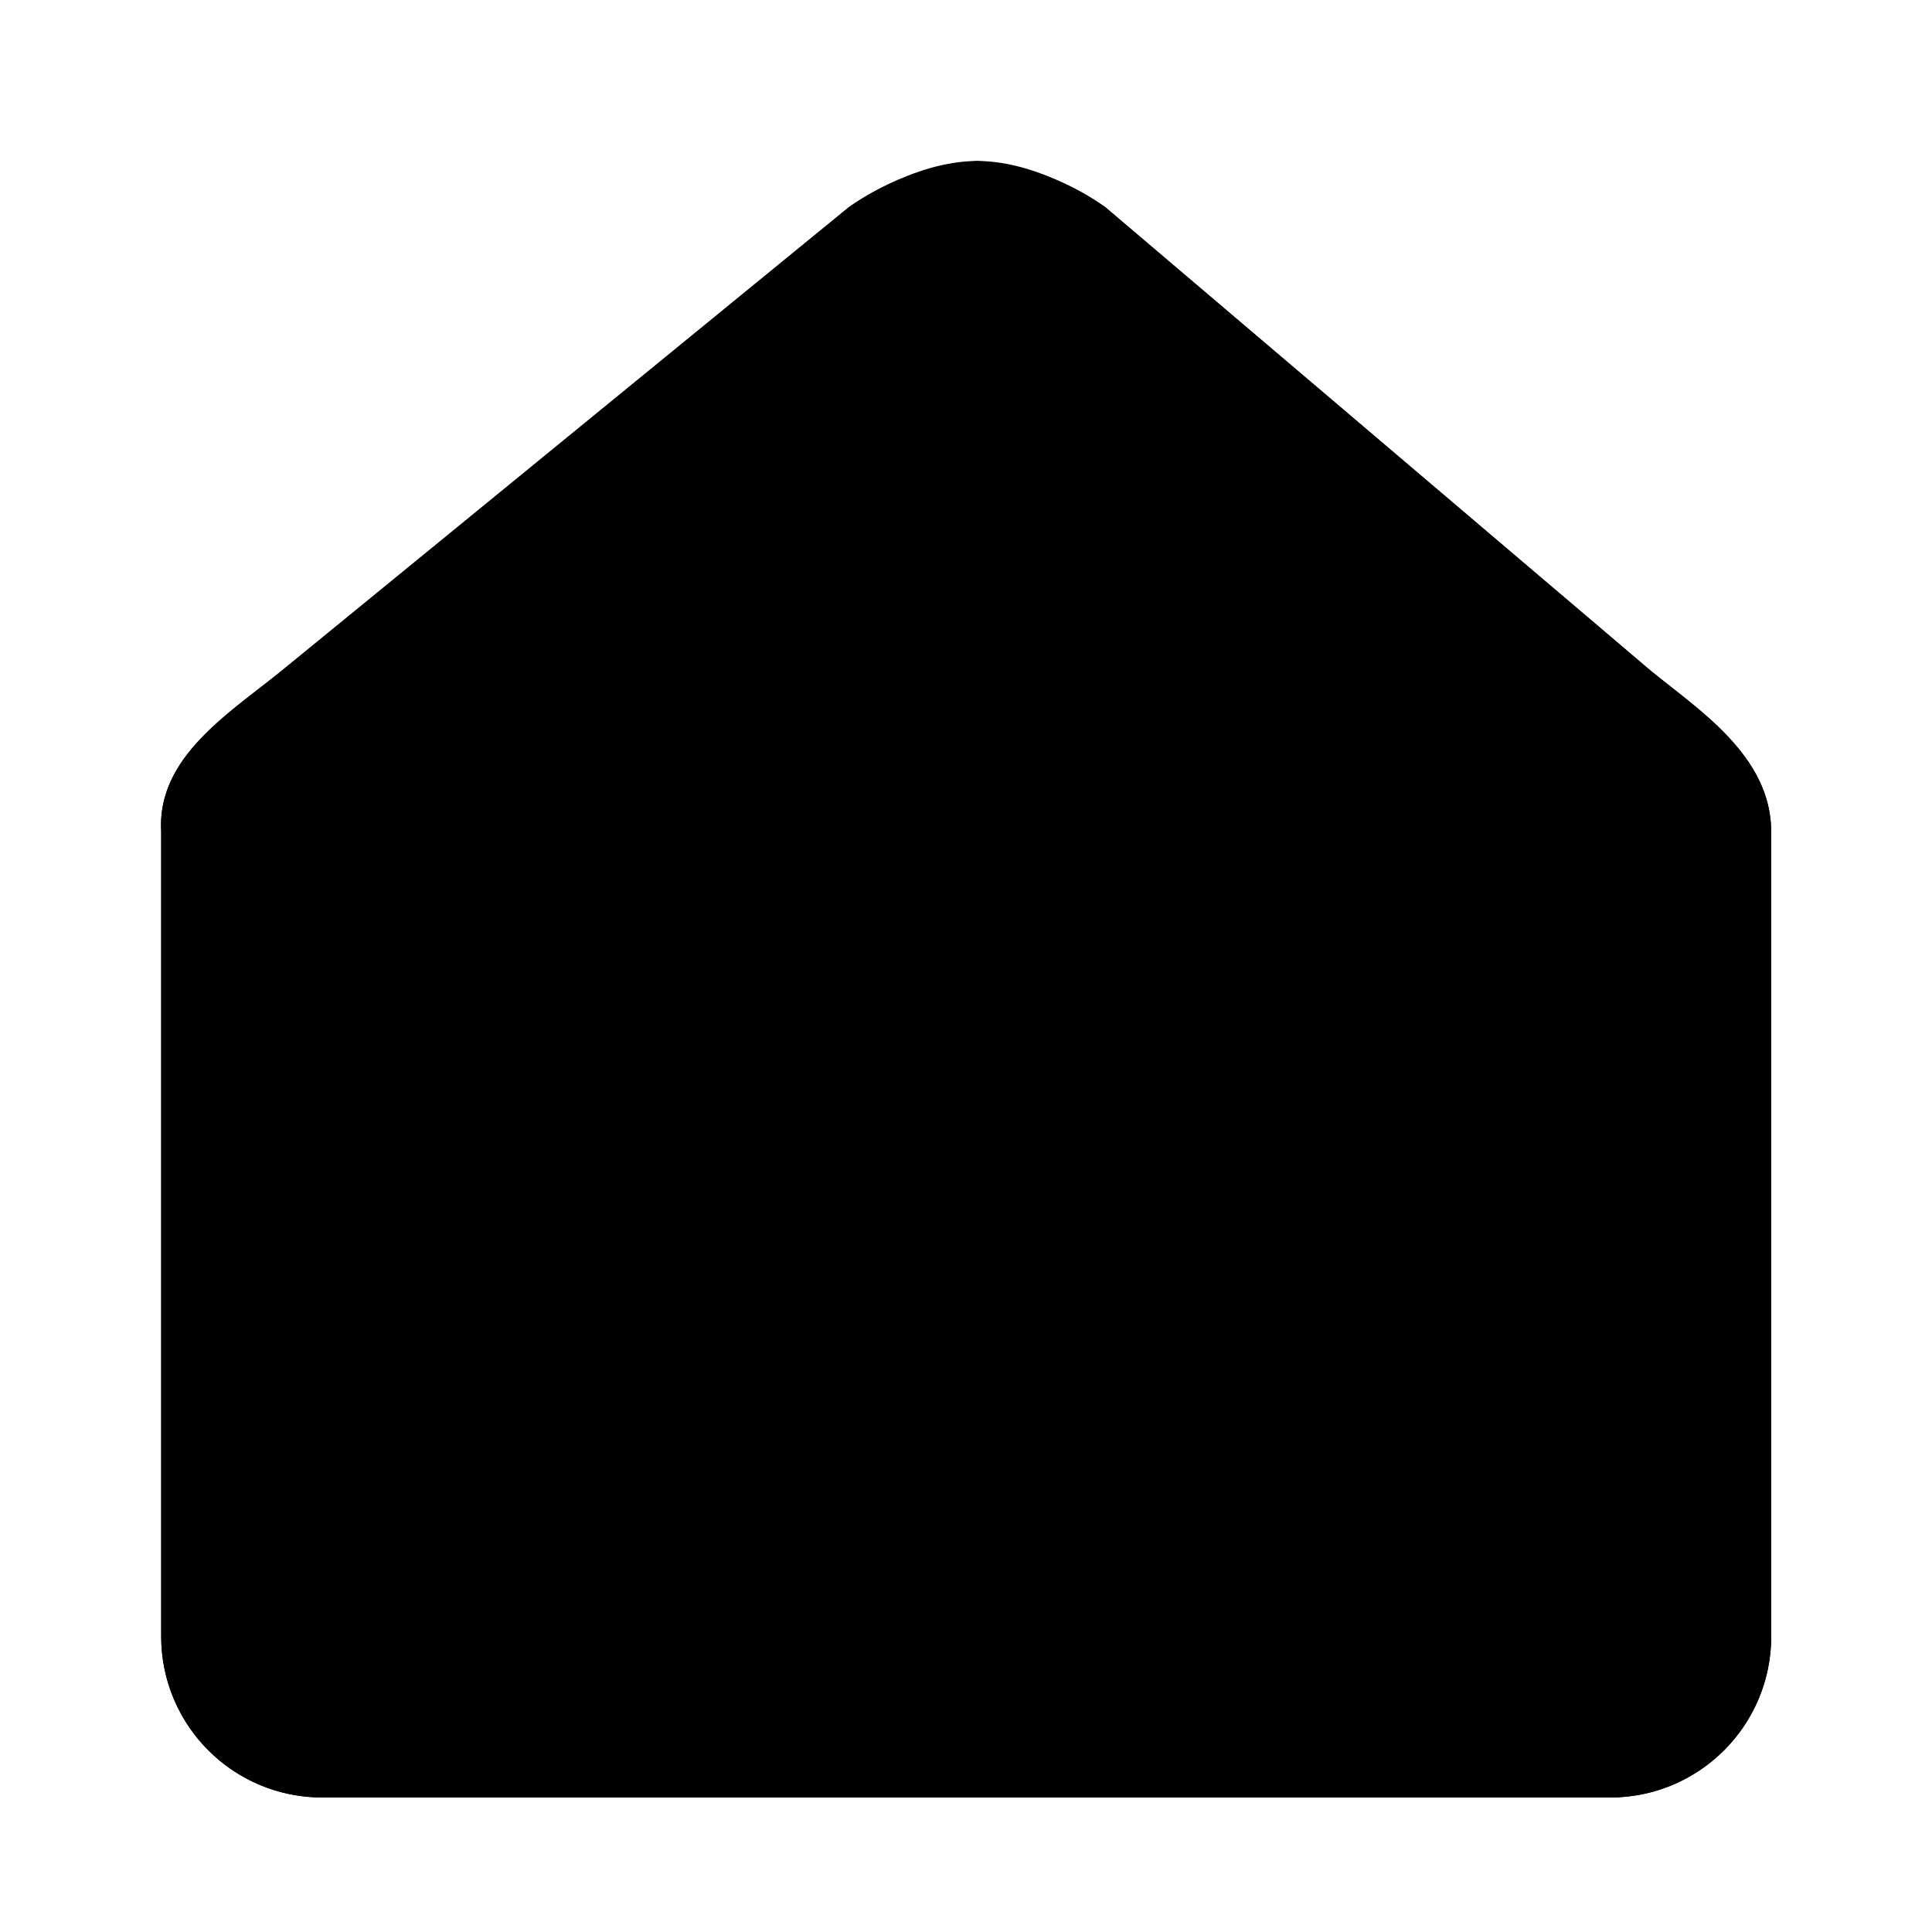<svg xmlns="http://www.w3.org/2000/svg" xmlns:xlink="http://www.w3.org/1999/xlink" width="48" height="48" viewBox="0 0 48 48"><defs><style>.a{stroke:rgba(0,0,0,0);}.b{clip-path:url(#a);}.e,.f{stroke:none;}</style><clipPath id="a"><rect class="a" width="48" height="48" transform="translate(93.231 1487)"/></clipPath></defs><g class="b" transform="translate(-93.231 -1487)"><g class="c" transform="translate(97.236 1503.658)"><path class="e" d="M3,0,17.08-11.507a6.339,6.339,0,0,1,3.2-1.151,6.273,6.273,0,0,1,3.183,1.151L37,0c1.175.967,2.992,2.108,3,4V24a4,4,0,0,1-4,4H4a4,4,0,0,1-4-4V4C-.108,2.15,1.7,1.058,3,0Z"/><path class="f" d="M 20.275 -10.258 C 19.692 -10.258 18.879 -9.828 18.528 -9.591 L 4.515 1.861 C 4.313 2.026 4.107 2.185 3.908 2.34 C 3.373 2.755 2.376 3.528 2.396 3.86 L 2.4 3.93 L 2.4 24 C 2.4 24.882 3.118 25.6 4 25.6 L 36 25.6 C 36.882 25.6 37.6 24.882 37.6 24 L 37.6 4.008 C 37.595 3.525 36.679 2.806 36.009 2.28 C 35.833 2.141 35.651 1.998 35.475 1.853 L 35.446 1.829 L 21.984 -9.61 C 21.687 -9.811 20.863 -10.258 20.275 -10.258 M 20.275 -12.658 C 21.895 -12.658 23.458 -11.507 23.458 -11.507 L 37 -1.9073486328125e-06 C 38.175 0.967 39.992 2.108 40 4 L 40 24 C 40 26.209 38.209 28 36 28 L 4 28 C 1.791 28 0 26.209 0 24 L 0 4 C -0.108 2.15 1.7 1.058 3 -1.9073486328125e-06 L 17.08 -11.507 C 17.08 -11.507 18.655 -12.658 20.275 -12.658 Z"/></g><path class="d" d="M10,1.2H1A1.2,1.2,0,0,1-.2,0,1.2,1.2,0,0,1,1-1.2h9A1.2,1.2,0,0,1,11.2,0,1.2,1.2,0,0,1,10,1.2Z" transform="translate(117.233 1526.5) rotate(-90)"/></g></svg>